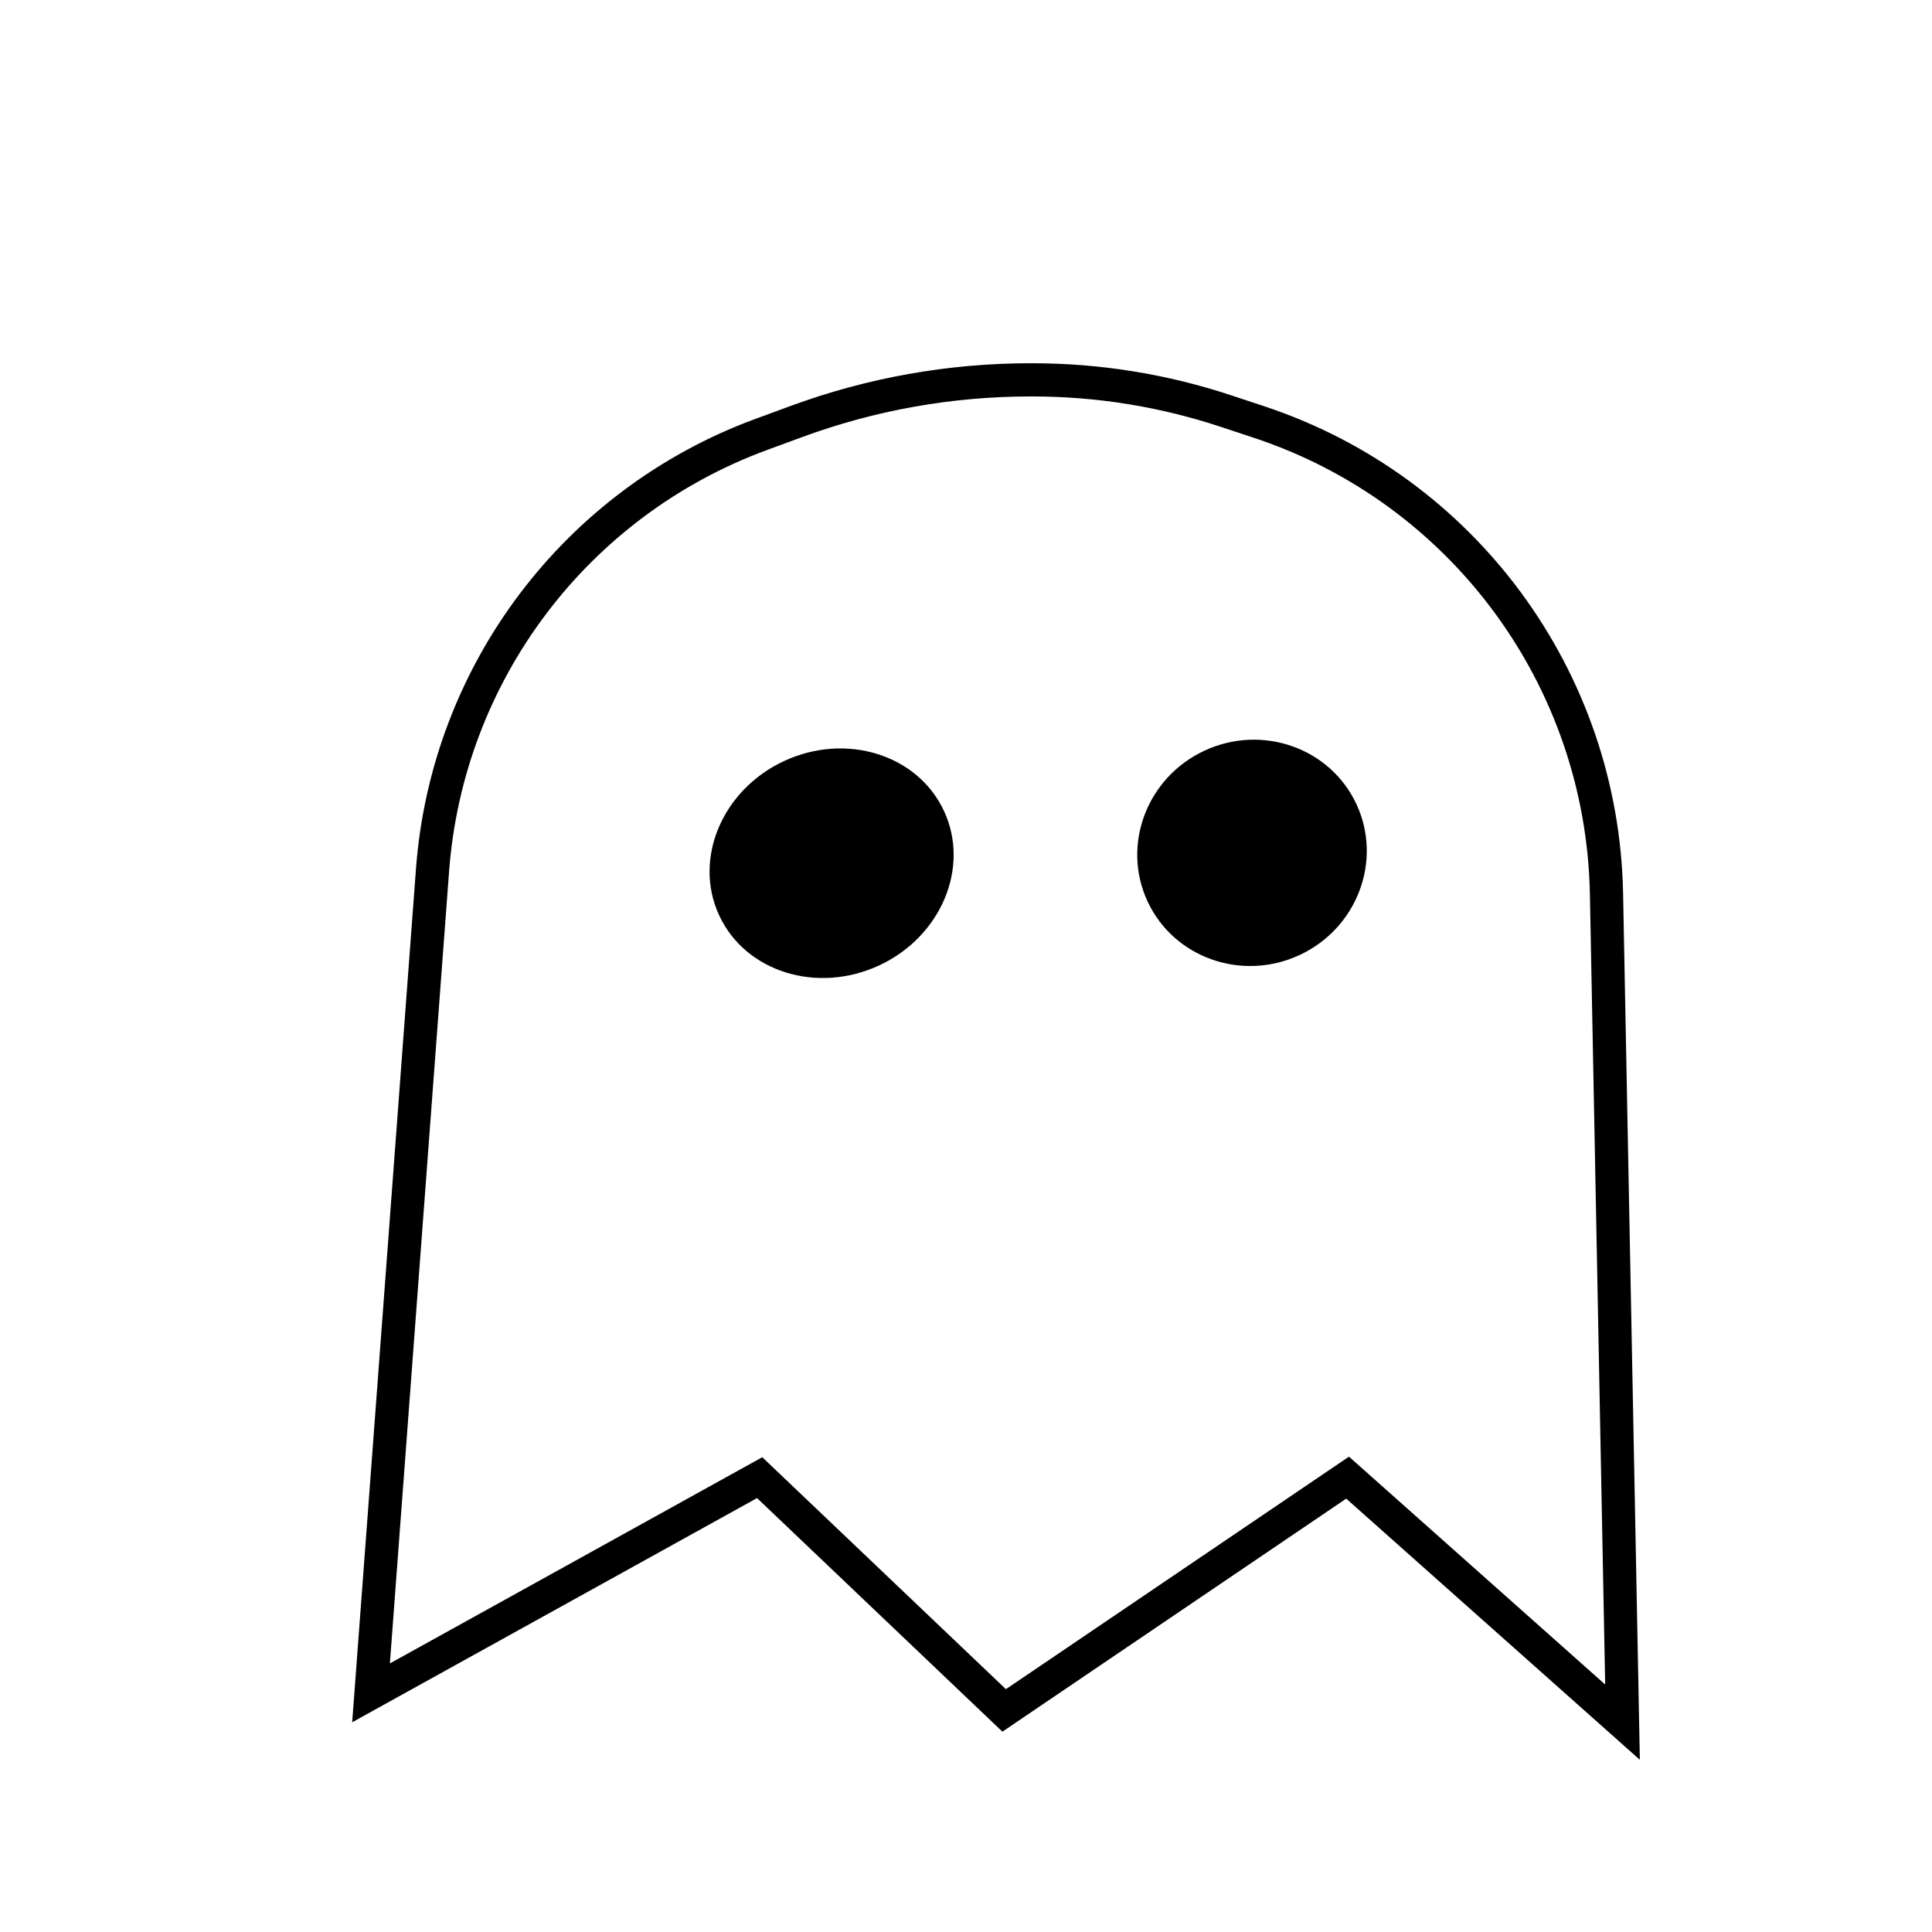 <?xml version="1.0" encoding="UTF-8" standalone="no"?>
<!DOCTYPE svg PUBLIC "-//W3C//DTD SVG 1.1//EN" "http://www.w3.org/Graphics/SVG/1.1/DTD/svg11.dtd">
<svg version="1.1" xmlns="http://www.w3.org/2000/svg" xmlns:xlink="http://www.w3.org/1999/xlink" preserveAspectRatio="xMidYMid meet" viewBox="0 0 640 640" width="128" height="128"><defs><path d="" id="bHtz2eMC0"></path><path d="" id="bH0JssxL6"></path><path d="" id="aapzrStG3"></path><path d="M417.04 139.79C484.66 162.18 530.79 224.78 532.17 295.99C532.88 332.59 534.65 424.09 537.48 570.49L446.41 489.49L332.64 566.6L251.65 489.49L122.91 560.78C133.77 415.43 140.56 324.58 143.28 288.25C148.16 222.95 190.73 166.53 252.18 143.91C262.01 140.3 241.29 147.92 263.8 139.64C288.62 130.5 314.87 125.83 341.33 125.83C348.04 125.83 333.85 125.83 341.98 125.83C363.76 125.83 385.4 129.31 406.08 136.16C430.84 144.36 408.61 137 417.04 139.79Z" id="c2Cx5CVh2"></path><path d="M312.71 268.65C321.4 287.33 311.77 310.26 291.22 319.81C270.67 329.36 246.93 321.95 238.25 303.26C229.56 284.58 239.19 261.65 259.74 252.1C280.29 242.55 304.02 249.96 312.71 268.65Z" id="brFZvJ632"></path><path d="M449.35 266.42C458.04 285.11 449.59 307.49 430.49 316.37C411.39 325.25 388.83 317.29 380.14 298.6C371.45 279.91 379.91 257.54 399.01 248.66C418.11 239.78 440.67 247.74 449.35 266.42Z" id="cjaXbyLIj"></path></defs><g><g><g><g><use xlink:href="#bHtz2eMC0" opacity="1" fill-opacity="0" stroke="#000000" stroke-width="1" stroke-opacity="1"></use></g></g><g><g><use xlink:href="#bH0JssxL6" opacity="1" fill-opacity="0" stroke="#000000" stroke-width="1" stroke-opacity="1"></use></g></g><g><g><use xlink:href="#aapzrStG3" opacity="1" fill-opacity="0" stroke="#000000" stroke-width="1" stroke-opacity="1"></use></g></g><g><g><filter id="shadow12410792" x="113.91" y="116.83" width="433.56" height="463.66" filterUnits="userSpaceOnUse" primitiveUnits="userSpaceOnUse"><feFlood></feFlood><feComposite in2="SourceAlpha" operator="in"></feComposite><feGaussianBlur stdDeviation="1"></feGaussianBlur><feOffset dx="1" dy="1" result="afterOffset"></feOffset><feFlood flood-color="#5d3939" flood-opacity="0.5"></feFlood><feComposite in2="afterOffset" operator="in"></feComposite><feMorphology operator="dilate" radius="1"></feMorphology><feComposite in2="SourceAlpha" operator="out"></feComposite></filter><path d="M417.04 139.79C484.66 162.18 530.79 224.78 532.17 295.99C532.88 332.59 534.65 424.09 537.48 570.49L446.41 489.49L332.64 566.6L251.65 489.49L122.91 560.78C133.77 415.43 140.56 324.58 143.28 288.25C148.16 222.95 190.73 166.53 252.18 143.91C262.01 140.3 241.29 147.92 263.8 139.64C288.62 130.5 314.87 125.83 341.33 125.83C348.04 125.83 333.85 125.83 341.98 125.83C363.76 125.83 385.4 129.31 406.08 136.16C430.84 144.36 408.61 137 417.04 139.79Z" id="bdOccOqbD" fill="white" fill-opacity="1" filter="url(#shadow12410792)"></path></g><g><use xlink:href="#c2Cx5CVh2" opacity="1" fill-opacity="0" stroke="#000000" stroke-width="11" stroke-opacity="1"></use></g></g><g><use xlink:href="#brFZvJ632" opacity="1" fill="#000000" fill-opacity="1"></use></g><g><use xlink:href="#cjaXbyLIj" opacity="1" fill="#000000" fill-opacity="1"></use></g></g></g></svg>